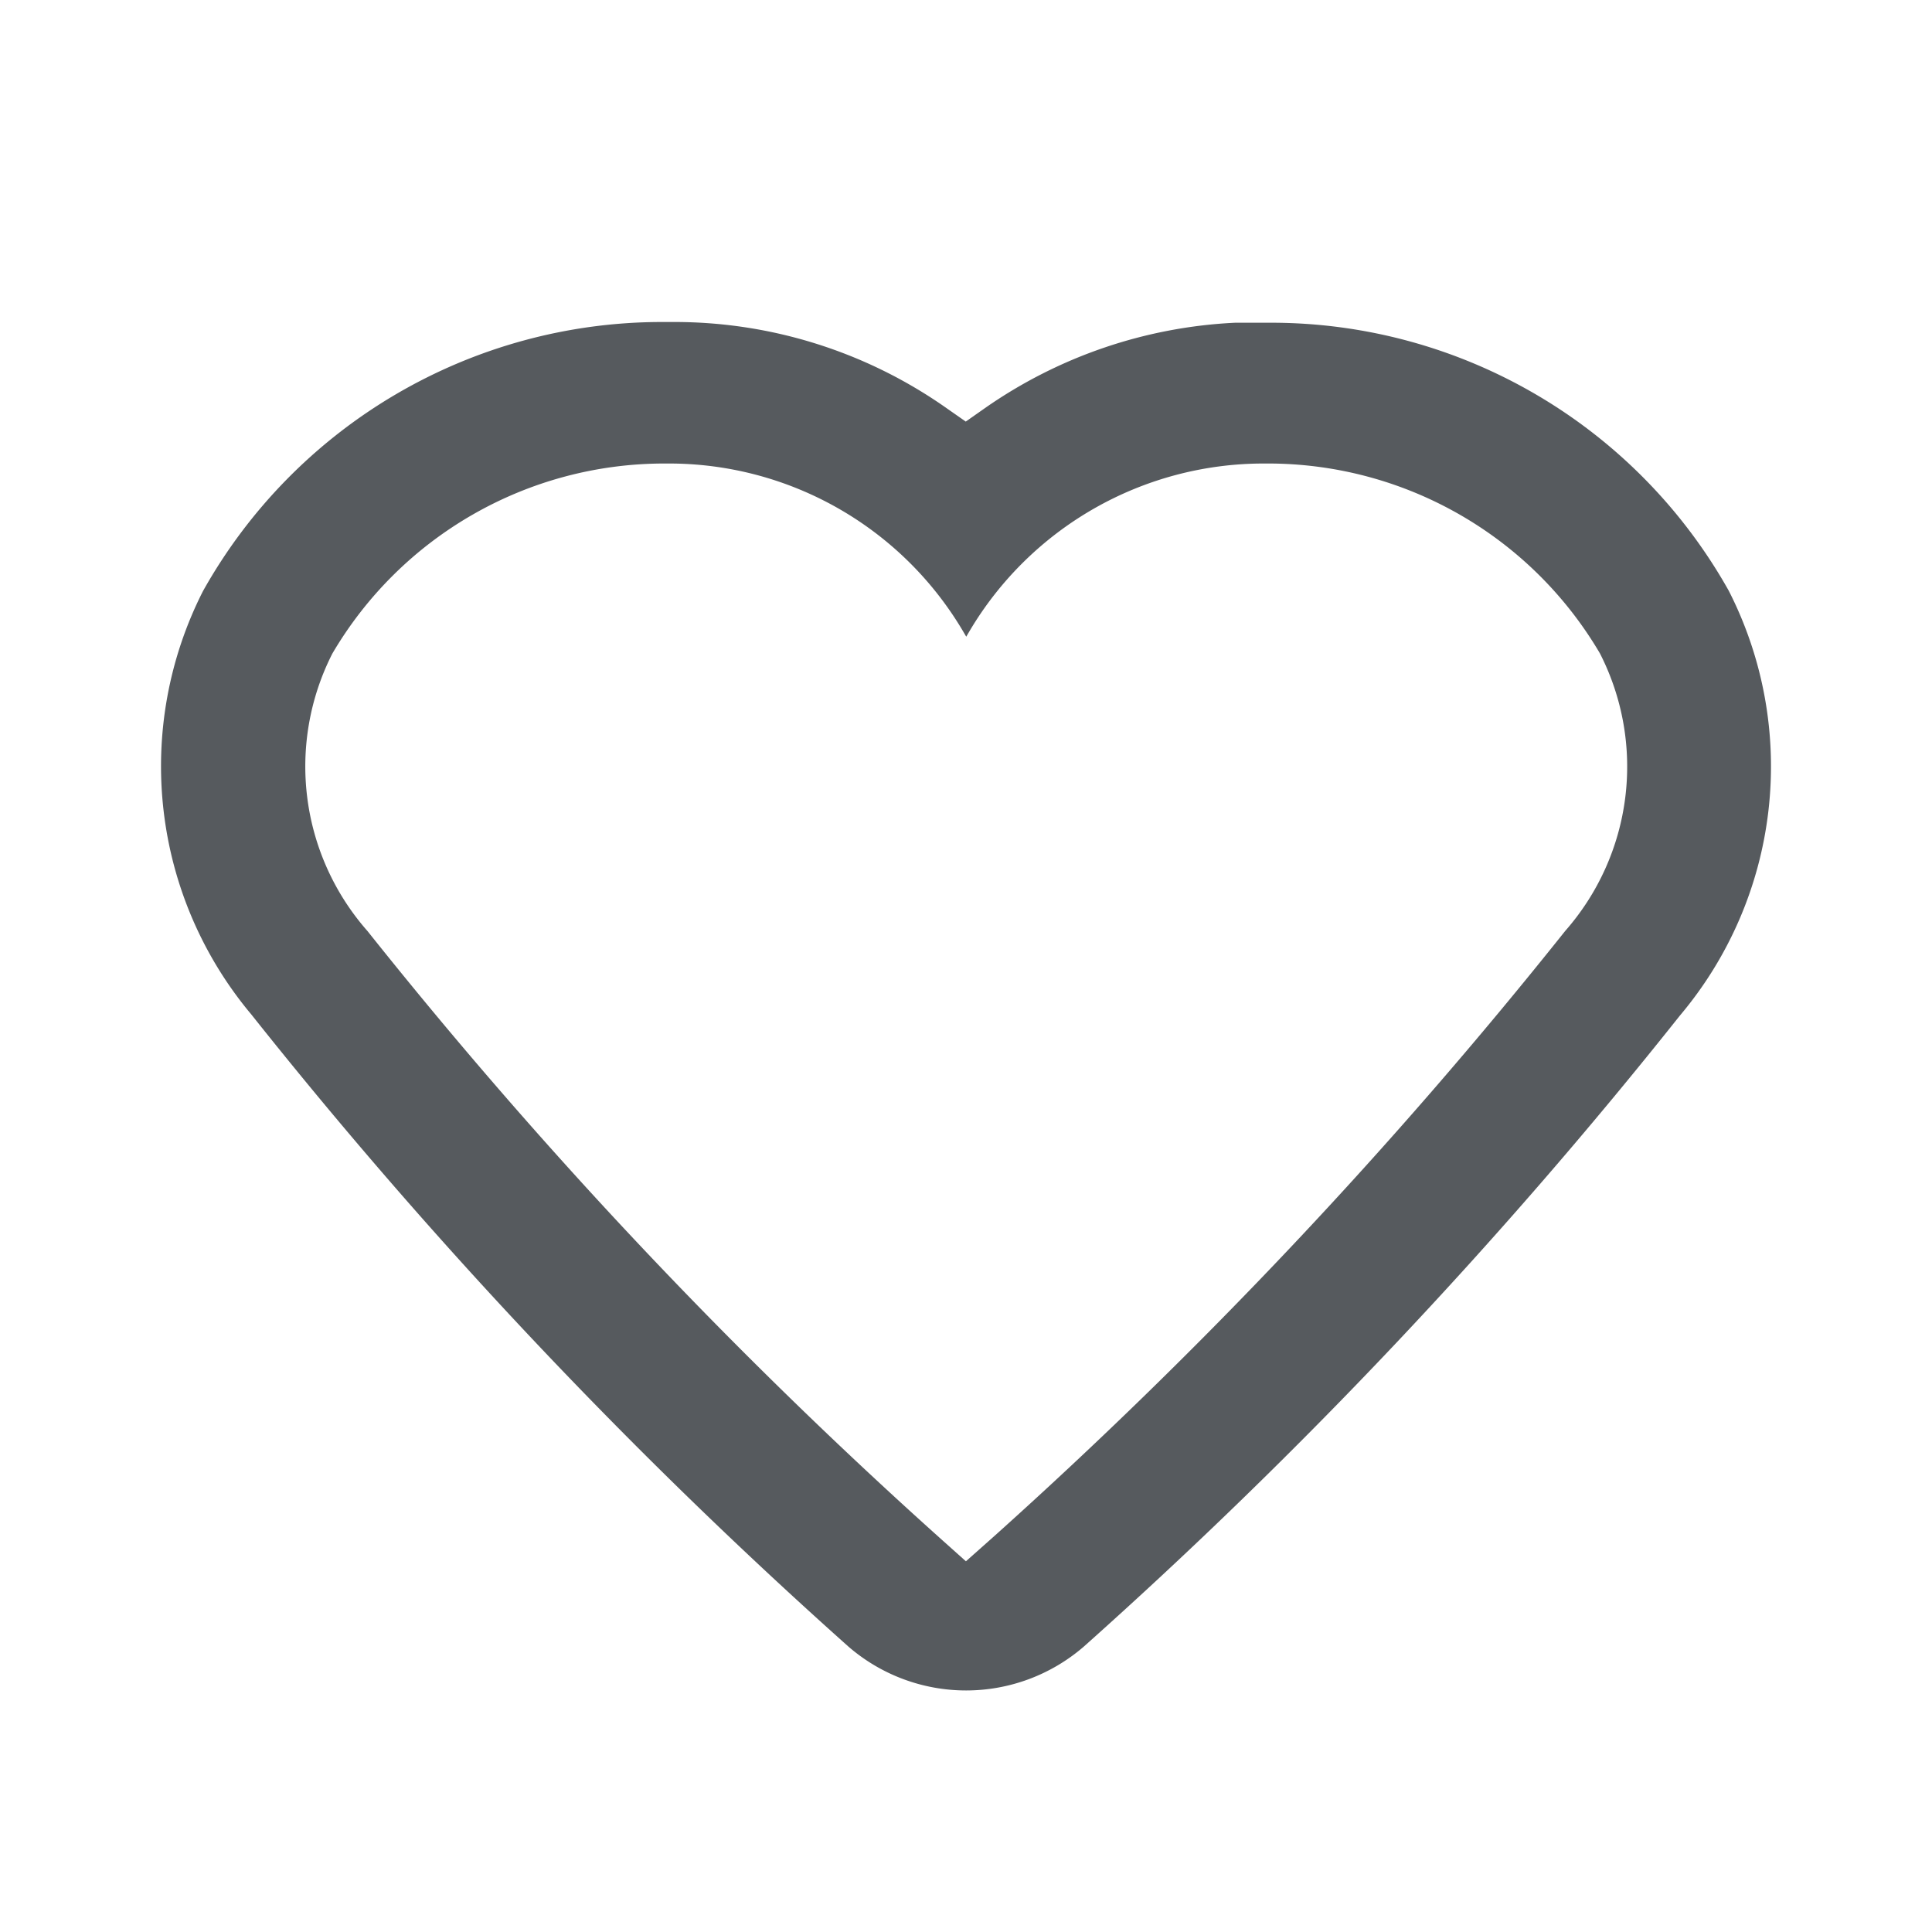 <svg xmlns="http://www.w3.org/2000/svg" width="24" height="24" viewBox="0 0 24 24"><defs><style>.a{fill:none;}.b{fill:#565a5e;}</style></defs><rect class="a" width="24" height="24"/><path class="b" d="M1102.448,576.616a6.518,6.518,0,0,0-5.685-3.329h-.445a5.919,5.919,0,0,0-3.11,1.061l-.238.167-.239-.167a5.868,5.868,0,0,0-3.386-1.07h-.15a6.535,6.535,0,0,0-5.7,3.342,4.8,4.8,0,0,0,.6,5.26,63.282,63.282,0,0,0,7.418,7.853,2.234,2.234,0,0,0,2.923,0,63.119,63.119,0,0,0,7.406-7.84A4.8,4.8,0,0,0,1102.448,576.616Zm-9.476,12.057-.274-.245a61.97,61.97,0,0,1-7.159-7.583,3.093,3.093,0,0,1-.438-3.447,4.782,4.782,0,0,1,4.119-2.362h.072a4.242,4.242,0,0,1,3.641,2.078l.043.073.043-.073a4.247,4.247,0,0,1,3.644-2.078h.068a4.781,4.781,0,0,1,4.117,2.359,3.091,3.091,0,0,1-.431,3.447,61.927,61.927,0,0,1-7.086,7.512h0Z" transform="translate(-1080.973 -569.278)"/></svg>